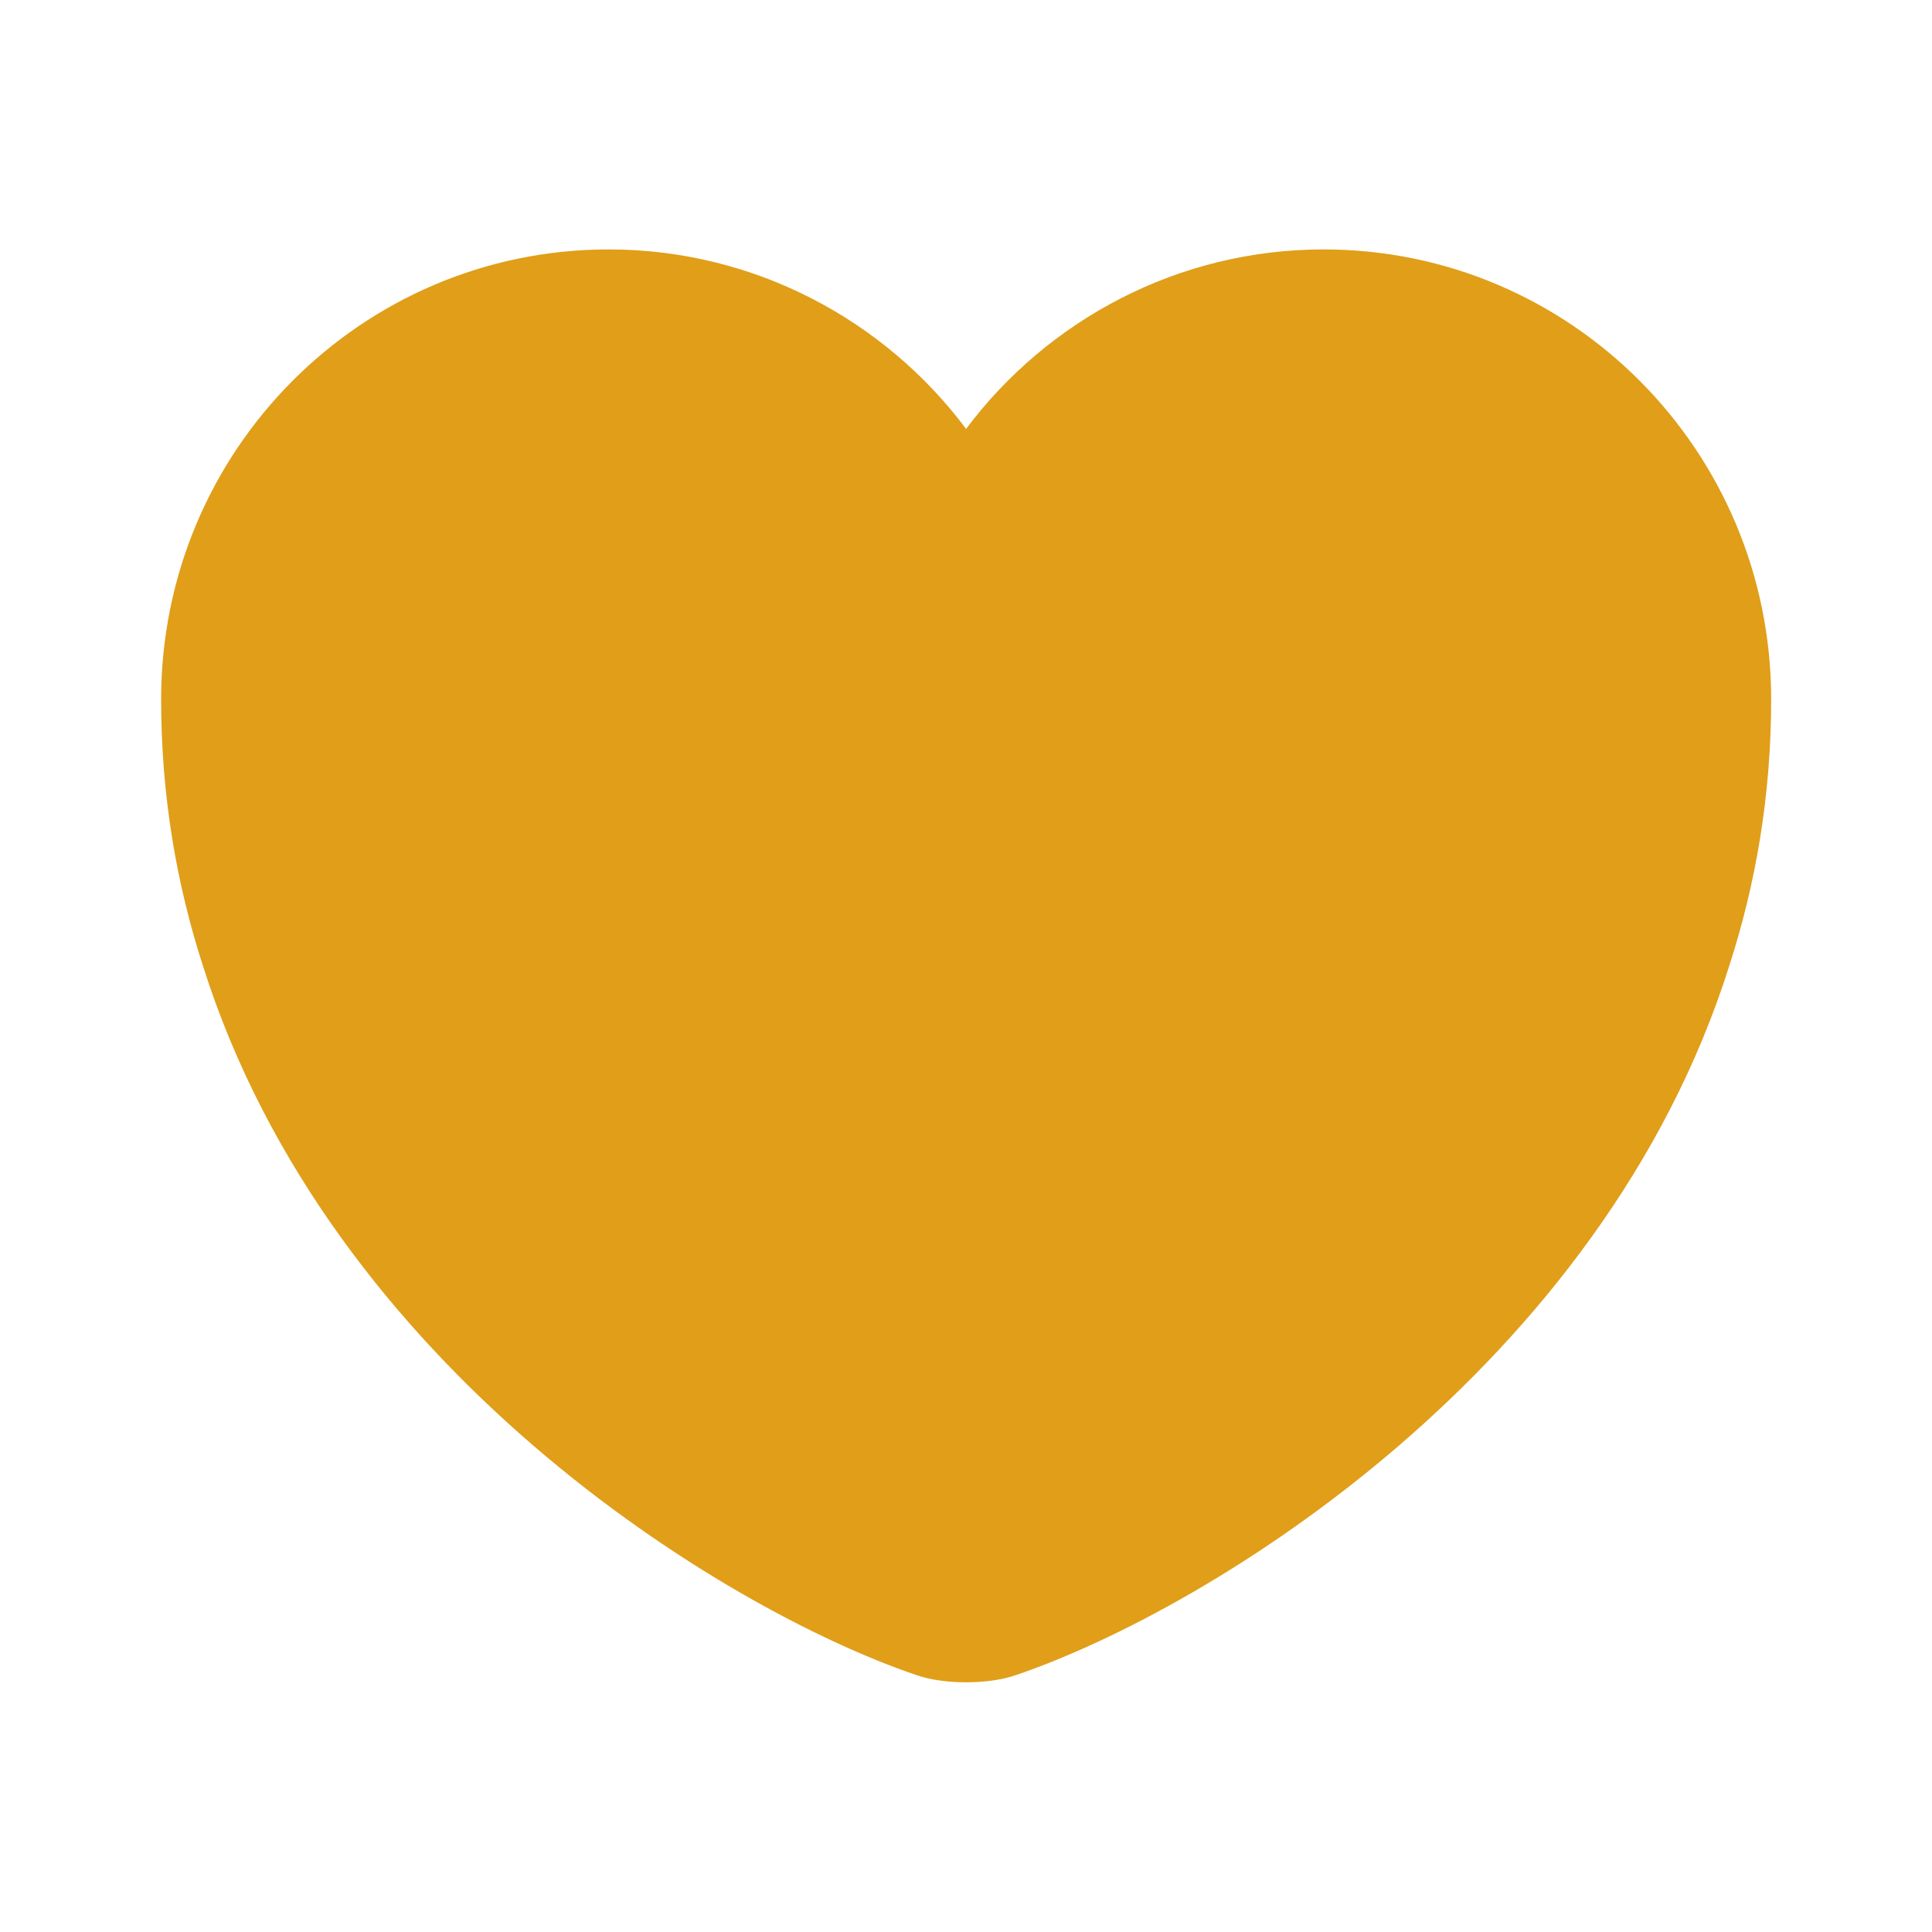 <svg width="20" height="20" viewBox="0 0 20 20" fill="none" xmlns="http://www.w3.org/2000/svg">
<path d="M13.701 2.582C12.193 2.582 10.843 3.315 10.001 4.44C9.16 3.315 7.81 2.582 6.301 2.582C3.743 2.582 1.668 4.665 1.668 7.24C1.668 8.232 1.826 9.149 2.101 9.999C3.418 14.165 7.476 16.657 9.485 17.34C9.768 17.44 10.235 17.44 10.518 17.34C12.526 16.657 16.585 14.165 17.901 9.999C18.176 9.149 18.335 8.232 18.335 7.24C18.335 4.665 16.26 2.582 13.701 2.582Z" fill="#E09E19"/>
</svg>

